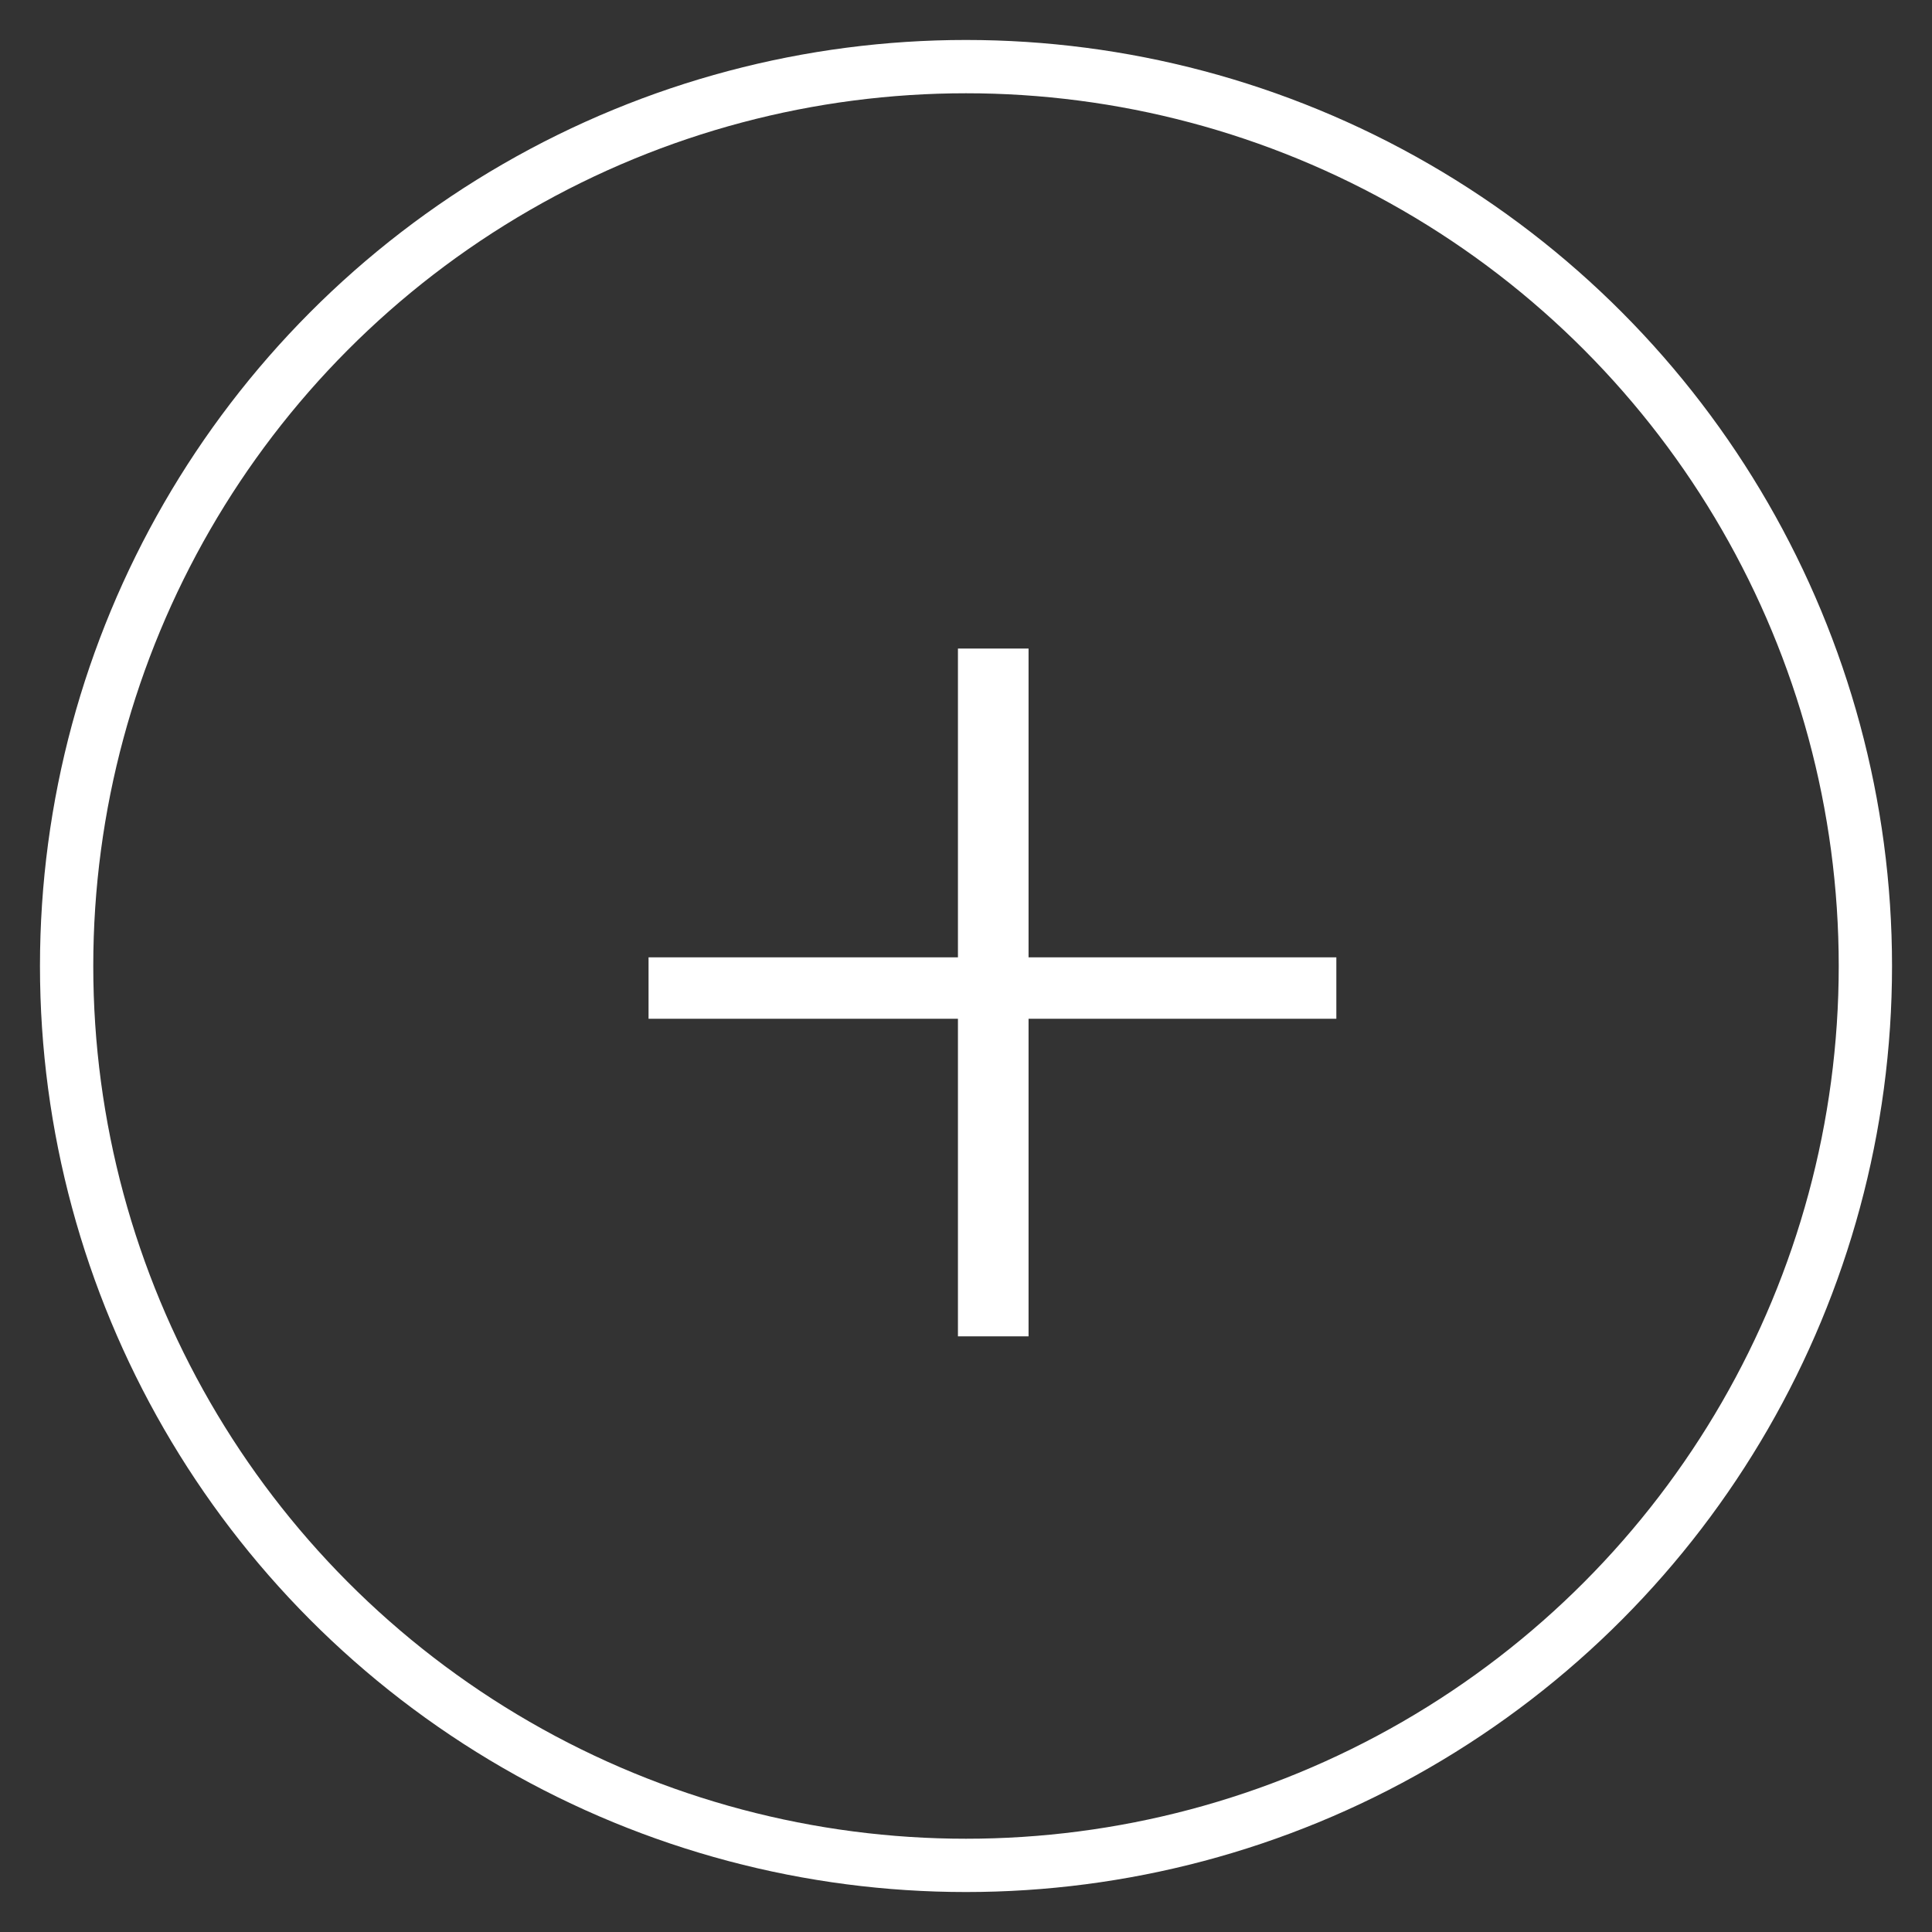 <?xml version="1.0" encoding="UTF-8" standalone="no"?>
<svg width="29px" height="29px" viewBox="0 0 29 29" version="1.1" xmlns="http://www.w3.org/2000/svg" xmlns:xlink="http://www.w3.org/1999/xlink">
    <rect x="0" y="0" width="29" height="29" fill="#333333" stroke="none"/>
    <!-- Generator: Sketch 3.6.1 (26313) - http://www.bohemiancoding.com/sketch -->
    <title>Group 4</title>
    <desc>Created with Sketch.</desc>
    <defs></defs>
    <g id="Page-1" stroke="none" stroke-width="1" fill="none" fill-rule="evenodd">
        <g id="Main-Page-Mobile" transform="translate(-272, -12)">
            <g id="Group-4" transform="translate(273, 13)">
                <path d="M19.059,14.292 L19.059,13.37 L14.439,13.37 L14.439,8.735 L13.379,8.735 L13.379,13.37 L8.735,13.37 L8.735,14.292 L13.379,14.292 L13.379,19.059 L14.439,19.059 L14.439,14.292 L19.059,14.292 Z" id="+" fill="#FFFFFF"></path>
                <circle id="Oval-1" stroke="#FFFFFF" stroke-width="0.8" cx="13.5" cy="13.5" r="13.5"></circle>
            </g>
        </g>
    </g>
</svg>